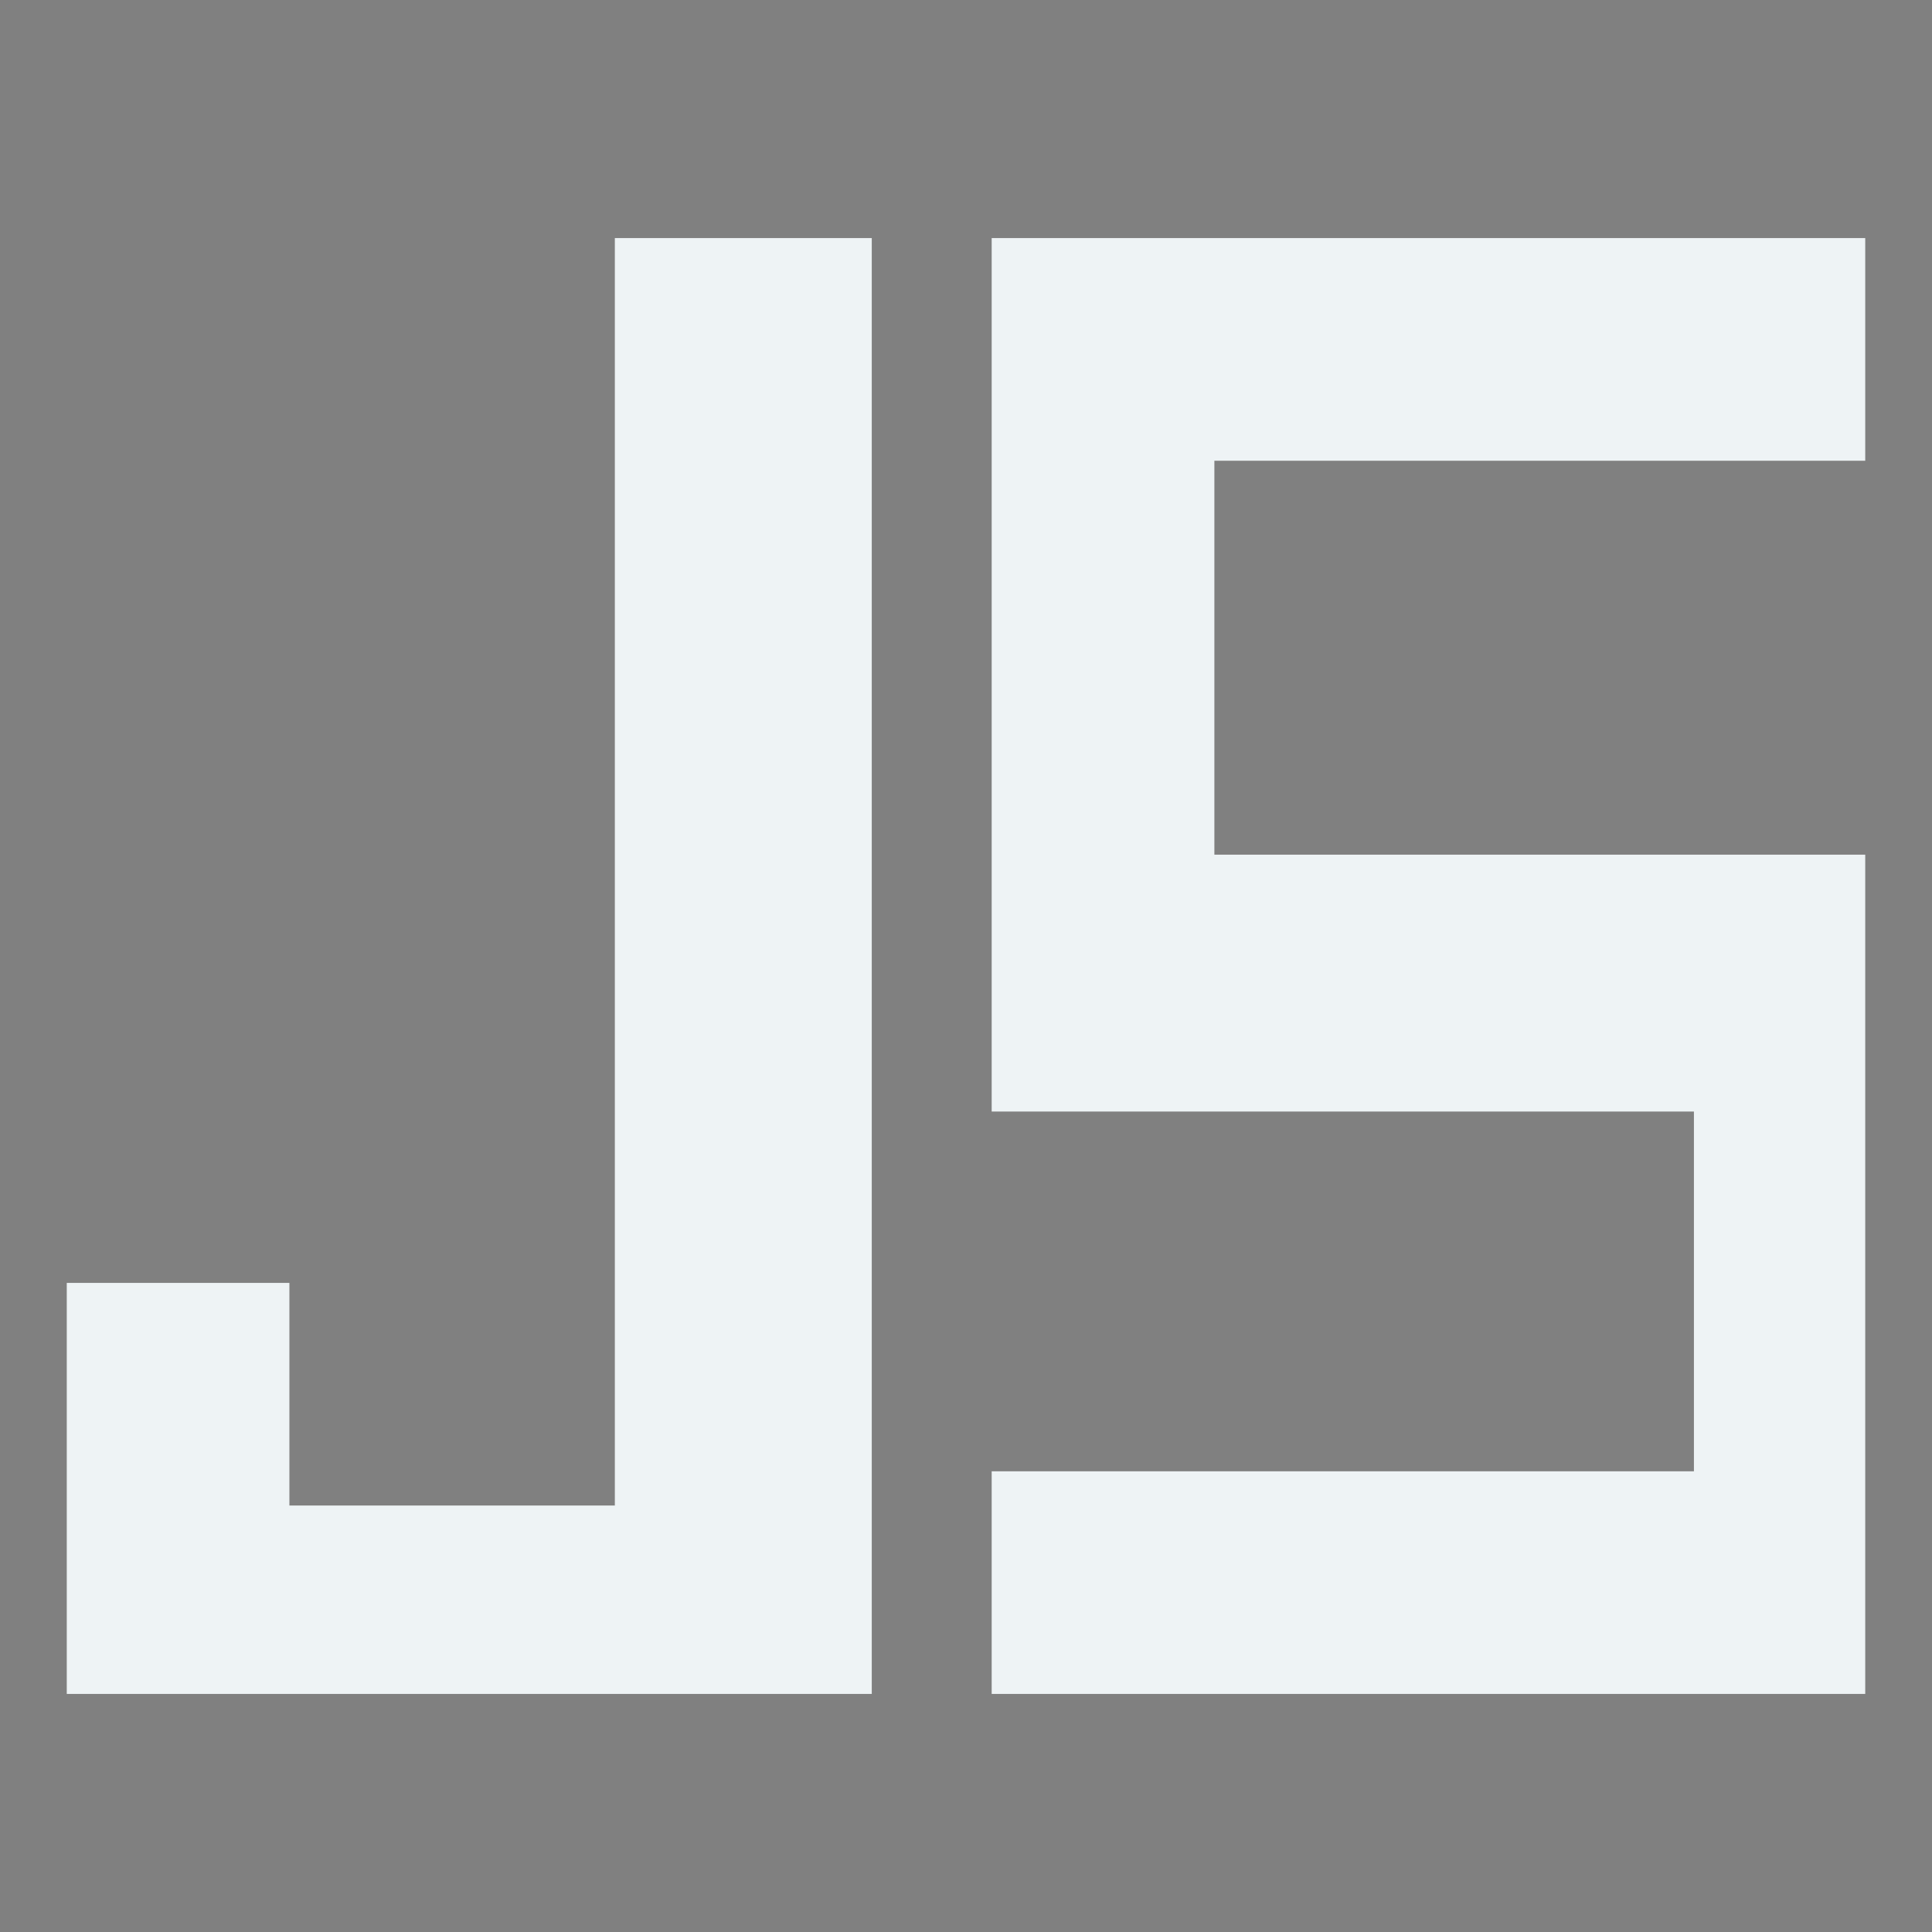<svg xmlns="http://www.w3.org/2000/svg" width="200" height="200" viewBox="0 0 200 200"><rect x="0" y="0" width="200" height="200" fill="#808080" stroke="none"/><g fill="#EEF3F5"><path d="M-457.534 4.024c-9.601 0-17.979-1.926-22.479-4.787v9.895c4.502 2.865 12.88 4.506 22.479 4.506 9.603 0 17.983-1.928 22.485-4.791V-.766c-4.502 2.865-12.883 4.79-22.485 4.79z"/><path d="M-457.534-8.636c-9.601 0-17.979-1.928-22.479-4.791v9.898c4.502 2.863 12.88 4.504 22.479 4.504 9.603 0 17.983-1.928 22.485-4.791v-9.611c-4.502 2.864-12.883 4.791-22.485 4.791zm-.05 25.658c-9.601 0-17.978-1.928-22.479-4.791v9.898c4.502 2.861 12.88 4.504 22.479 4.504 9.603 0 17.983-1.928 22.484-4.791v-9.613c-4.501 2.866-12.88 4.793-22.484 4.793z"/><path d="M-479.46-17.097c0 3.063 9.795 5.541 21.879 5.541 12.082 0 21.878-2.479 21.878-5.541 0-3.057-9.796-5.537-21.878-5.537-12.084 0-21.879 2.481-21.879 5.537z"/></g><path d="M-490.703-99.034h-4.711v46.067h4.711v-41.356h12.564v12.04h4.711v-16.751h-4.711zm49.731 0h-4.712v46.067h4.712v-41.356h12.562v12.04h4.712v-16.751h-4.712zm-11.517 19.368h-14.134v-19.368h-4.711v46.067h4.711v-19.369h14.134v19.369h4.712v-46.067h-4.712zm14.467 493.785h5.332l-24.738-57.641-5.332 2.386 10.17 22.716h-20.542l10.17-22.716-5.331-2.386-24.737 57.641h5.332l12.19-27.228h25.297zm631.11-366.423V24.647h-90.43v90.422h72.696v37.238h-72.696v23.046h90.43V88.476h-67.376v-40.78zM63.648 24.647v131.205h-33.69v-23.049H6.912v42.55h83.334V24.647z" fill="#EEF3F5"/><g fill="#EEF3F5"><path d="M65.965-200.86l-28.843 28.843-113.234-113.231 28.837-28.84-17.626-17.623-46.464 46.463 148.487 148.48 46.466-46.469z"/><path d="M65.203-237.536l-19.308 19.308-75.803-75.793 19.309-19.307-11.797-11.794-31.11 31.101 99.401 99.386 31.101-31.101z"/><path d="M69.158-269.2L56.91-256.952 8.827-305.038l12.245-12.245-7.481-7.484-19.731 19.729 63.05 63.052 19.731-19.731z"/></g><path fill="#EEF3F5" d="M-242.747-100.668l20.354-21.608-6.136-6.511-20.351 21.606-41.24-43.782 41.24-43.787 20.351 21.611 6.136-6.519-26.486-28.112-53.509 56.807 47.373 50.29-47.373 50.298 27.936 29.659 53.51-56.807-21.805-23.145zm-31.706 66.93l-15.667-16.634 41.24-43.787 15.67 16.642-41.243 43.779z"/><g fill="#EEF3F5"><path d="M-543.278 11.608a30.544 30.544 0 0 0-1.385-3.424c-3.693 3.389-11.699 6.137-21.531 6.137s-18.951-1.754-22.645-5.143c-1.324 2.799-1.389 5.281-1.389 8.543 0 12.461 10.76 22.564 24.033 22.564 8.727 0 16.363-4.367 20.574-10.896 4.883-.43 13.424-4.949 14.119-9.375.835-5.298-7.004-8.228-11.776-8.406zm-.396 14.01a21.315 21.315 0 0 0 1.512-7.896c0-1.08-.129-2.18-.35-3.273 3.451.143 7.49 1.473 7.49 4.832 0 3.468-5.246 5.667-8.652 6.337z"/><path d="M-560.913-29.796s-26.402 8.311-20.012 20.031c6.389 11.721 16.154 15.414 11.813 19.818-4.338 4.402 12.711-5.967 2.98-17.9s5.219-21.949 5.219-21.949z"/><path d="M-557.493-19.433s-8.594 4.098-6.514 9.877c2.08 5.777 5.258 7.598 3.846 9.77s4.137-2.941.969-8.826c-3.168-5.883 1.699-10.821 1.699-10.821z"/></g><path fill="#EEF3F5" d="M-528.84-80.057c-.975-2.395-3.158-4.553-6.146-6.176V-100h-10.471v10.18c-9.717-2.041-21.803-1.992-31.406.141V-100h-9.854v13.797c-2.959 1.617-5.113 3.764-6.08 6.146-3.465 8.535 0 33.629 0 33.629h63.957s3.399-25.299 0-33.629zm-42.482 18.852h-8.621v-9.234h8.621v9.234zm28.945 0H-551v-9.234h8.623v9.234zm-7.586 152.301l-.988.988-16.46-16.462v-8.133h-8.052l-13.327-13.286-5.019 4.917 11.533 11.575v10.386h3.823v17.838h-1.912v9.769h10.207v-9.769h-1.924V81.081h.529l15.702 15.801-1.018 1.07 6.709 6.735 6.906-6.895zm-52.985 134.545h-5.543v54.188h5.543v-48.647h14.779v14.165h5.543v-19.706h-5.543zm47.42 30.172v-4.927h-23.403v17.246h17.858v6.771h-17.858v4.926h23.403v-17.242h-18.477v-6.774zm-33.189-120.44l7.244 26.807h-14.572l7.244-26.807-6.754-1.863-15.552 59.166h6.753l6.415-23.721h18.361l6.414 23.709 6.754.012-15.553-59.176zm25.854 34.518h6.773v22.785h-6.773zm0-9.852h6.773v6.773h-6.773zM-675.71-177.21h-10.657l.747-8.977h-5.237l-.747 8.977h-22.064l-.746-8.977h-5.238l.748 8.977h-10.658l-5.983-38.895 14.96-23.936h35.902l14.959 23.936-5.986 38.895zm-11.967-50.863h-9.617l.642 4.49h-11.968l.641-4.49h-9.617l-5.982 11.969 2.992 23.934h35.902l2.992-23.934-5.985-11.969zm-5.236 27.959c-.824 0-1.496-2.49-1.496-5.564 0-3.072.672-5.564 1.496-5.564.828 0 1.496 2.492 1.496 5.564 0 3.074-.668 5.564-1.496 5.564zm-18.887.463c-.826 0-1.496-2.49-1.496-5.563 0-3.074.67-5.566 1.496-5.566s1.495 2.492 1.495 5.566c0 3.072-.669 5.563-1.495 5.563zm148.879-10.221l-9.313-12.943-12.722 2.121 7.345 12.104-21.37 5.66-17.371-32.402-16.881 1.313 15.893 39.508 16.989-4.531 9.513 17.129 26.501-10.336-9.025-14.176 10.441-3.447zm-52.296 11.125l-14.6-33.27 11.91-1.109 16.141 30.637-13.451 3.742zm33.625-20.033l8.229-1.918 6.504 9.303-8.362 2.313-6.371-9.698zm12.875 24.363l-21.237 7.826-7.301-13.287 21.104-6.203 7.434 11.664z"/><path fill-rule="evenodd" clip-rule="evenodd" fill="#EEF3F5" d="M-476.11-199.058c1.109-4.066 1.059-8.154.098-12.238-1.479-6.287-4.662-11.637-9.031-16.32-2.369-2.539-5.042-4.709-8.079-6.623 5.504 8.467 8.268 17.289 4.806 27.389-10.057-6.422-19.045-13.893-27.471-22.076 4.723 6.83 9.847 13.338 15.431 19.508-7.938-4.977-15.327-10.674-22.487-16.697 7.903 10.418 16.214 20.449 26.715 28.559-.529.297-.913.527-1.311.729-5.366 2.744-11.021 3.15-16.842 1.99-5.242-1.041-10.012-3.193-14.509-6.434.179.301.243.436.329.557 6.891 9.768 16.037 15.873 28.098 17.146 4.881.514 9.541-.355 13.97-2.539a20.952 20.952 0 0 1 4.315-1.59c4.309-1.047 7.5.391 9.693 4.205.096.162.213.313.319.473.086.004.167.004.253.01.125-.73.345-1.463.356-2.191.079-4.721-1.585-8.854-4.389-12.572-.314-.418-.405-.762-.264-1.286z"/><g fill-rule="evenodd" clip-rule="evenodd" fill="#EEF3F5"><path d="M-706.03-98.164l.001-.005-.001.004zm-32.579 0v-.001zm16.29 3.883c-8.371 0-15.266-1.426-16.202-3.261l4.26 30.116c0 2.035 5.396 3.686 12.055 3.686 6.657 0 11.831-1.65 11.831-3.686l4.258-30.117c-.934 1.836-7.829 3.262-16.202 3.262z"/><path d="M-733.339-64.641L-731.19-61h.053l2.087 6.89c0 .561 3.042.856 6.794.856s6.671-.534 6.671-1.095l2.135-7.415 2.15-3.147c-1.771 1.319-5.924 2.392-10.906 2.392-5.019-.001-9.317-.789-11.133-2.122zm11.02-38.591c-9.01 0-16.313 1.649-16.313 3.686 0 2.035 7.303 3.686 16.313 3.686s16.313-1.65 16.313-3.686c0-2.037-7.304-3.686-16.313-3.686zm3.349 4.562c-1.313 0-2.377-.275-2.377-.614s1.064-.614 2.377-.614 2.376.275 2.376.614-1.063.614-2.376.614z"/><path d="M-710.651-128.483c0-.374-.87-.896-1.945-.896-1.073 0-1.943.63-1.943 1.006 0 .017.011.373.013.373h-.013l-3.241 14-3.24 14h.014c-.005 0-.014.143-.014.159 0 .374.87.733 1.943.733 1.074 0 1.945-.386 1.945-.762a.973.973 0 0 0-.015-.131h.015l3.24-14 3.241-14h-.013c.002.001.013-.466.013-.482z"/></g><g fill-rule="evenodd" clip-rule="evenodd"><path fill="#EEF3F5" d="M-771-8v33h29v7h24v-7h47V-8z"/><path d="M-766 22h12V2h6v20h6V-3h-24zm82.293-25H-708v25h12V2h5v20h8V2h4v20h5V-3zM-736 27h11v-5h13V-3.293l-24-.066V27zm11-25h7v13h-7V2z" fill="#181C1D"/></g></svg>